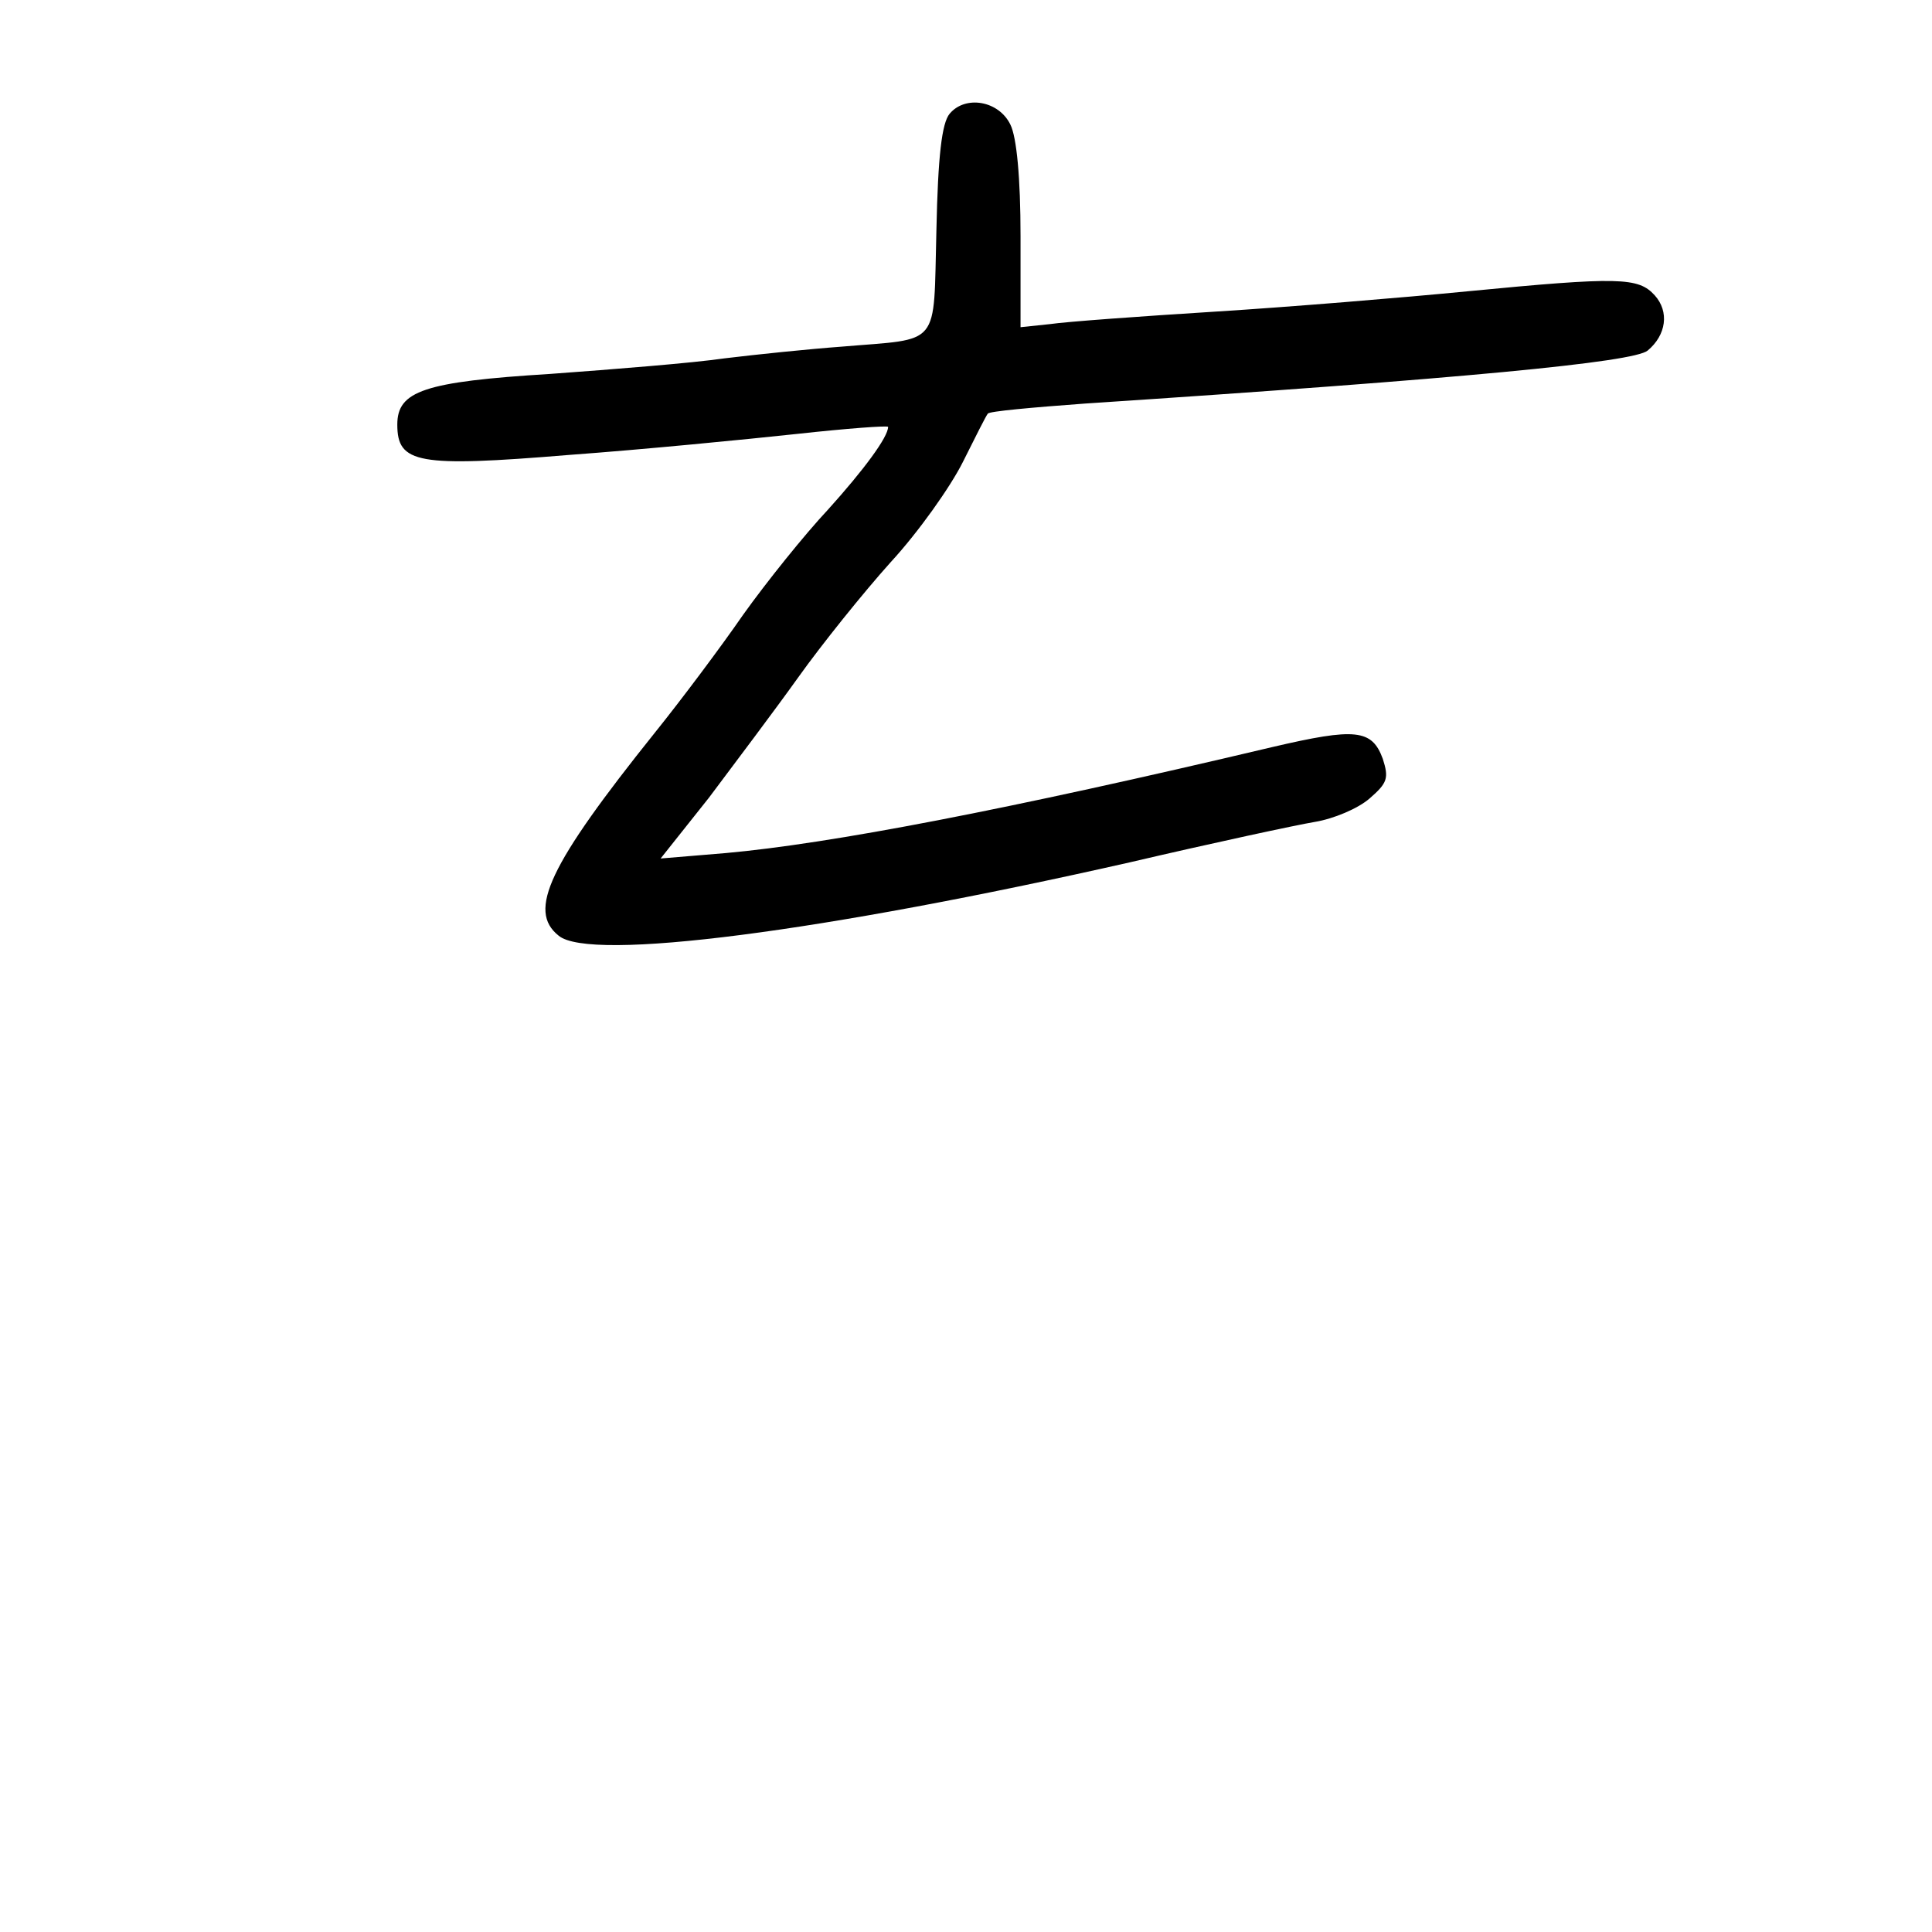<?xml version="1.0" standalone="no"?>
<!DOCTYPE svg PUBLIC "-//W3C//DTD SVG 20010904//EN"
 "http://www.w3.org/TR/2001/REC-SVG-20010904/DTD/svg10.dtd">
<svg version="1.0" xmlns="http://www.w3.org/2000/svg"
 width="248pt" height="248pt" viewBox="0 0 248 248"
 preserveAspectRatio="xMidYMid meet">
<g transform="translate(0,248) scale(0.1,-0.1)"
fill="#000000" stroke="none">
<path d="M1219 2334 c-10 -12 -15 -54 -17 -150 -4 -152 7 -138 -122 -149 -41
-3 -109 -10 -150 -15 -41 -6 -142 -14 -224 -20 -162 -10 -196 -22 -196 -65 0
-50 26 -55 220 -39 96 7 228 20 293 27 64 7 117 11 117 9 0 -13 -31 -55 -77
-106 -30 -32 -79 -93 -109 -135 -29 -42 -80 -110 -113 -151 -137 -171 -164
-229 -124 -261 40 -34 340 5 733 94 107 25 214 48 238 52 24 4 55 17 70 30 23
20 25 26 17 51 -14 38 -35 40 -142 15 -342 -81 -568 -124 -701 -136 l-84 -7
62 78 c33 44 85 113 115 155 30 42 83 108 118 147 36 39 77 97 93 129 16 32
30 60 32 62 1 3 57 8 125 13 485 32 704 53 722 68 24 20 28 50 9 71 -21 23
-45 24 -241 5 -82 -8 -227 -20 -323 -26 -96 -6 -192 -13 -212 -16 l-38 -4 0
117 c0 75 -5 127 -13 143 -15 31 -58 38 -78 14z"/>
</g>
</svg>
